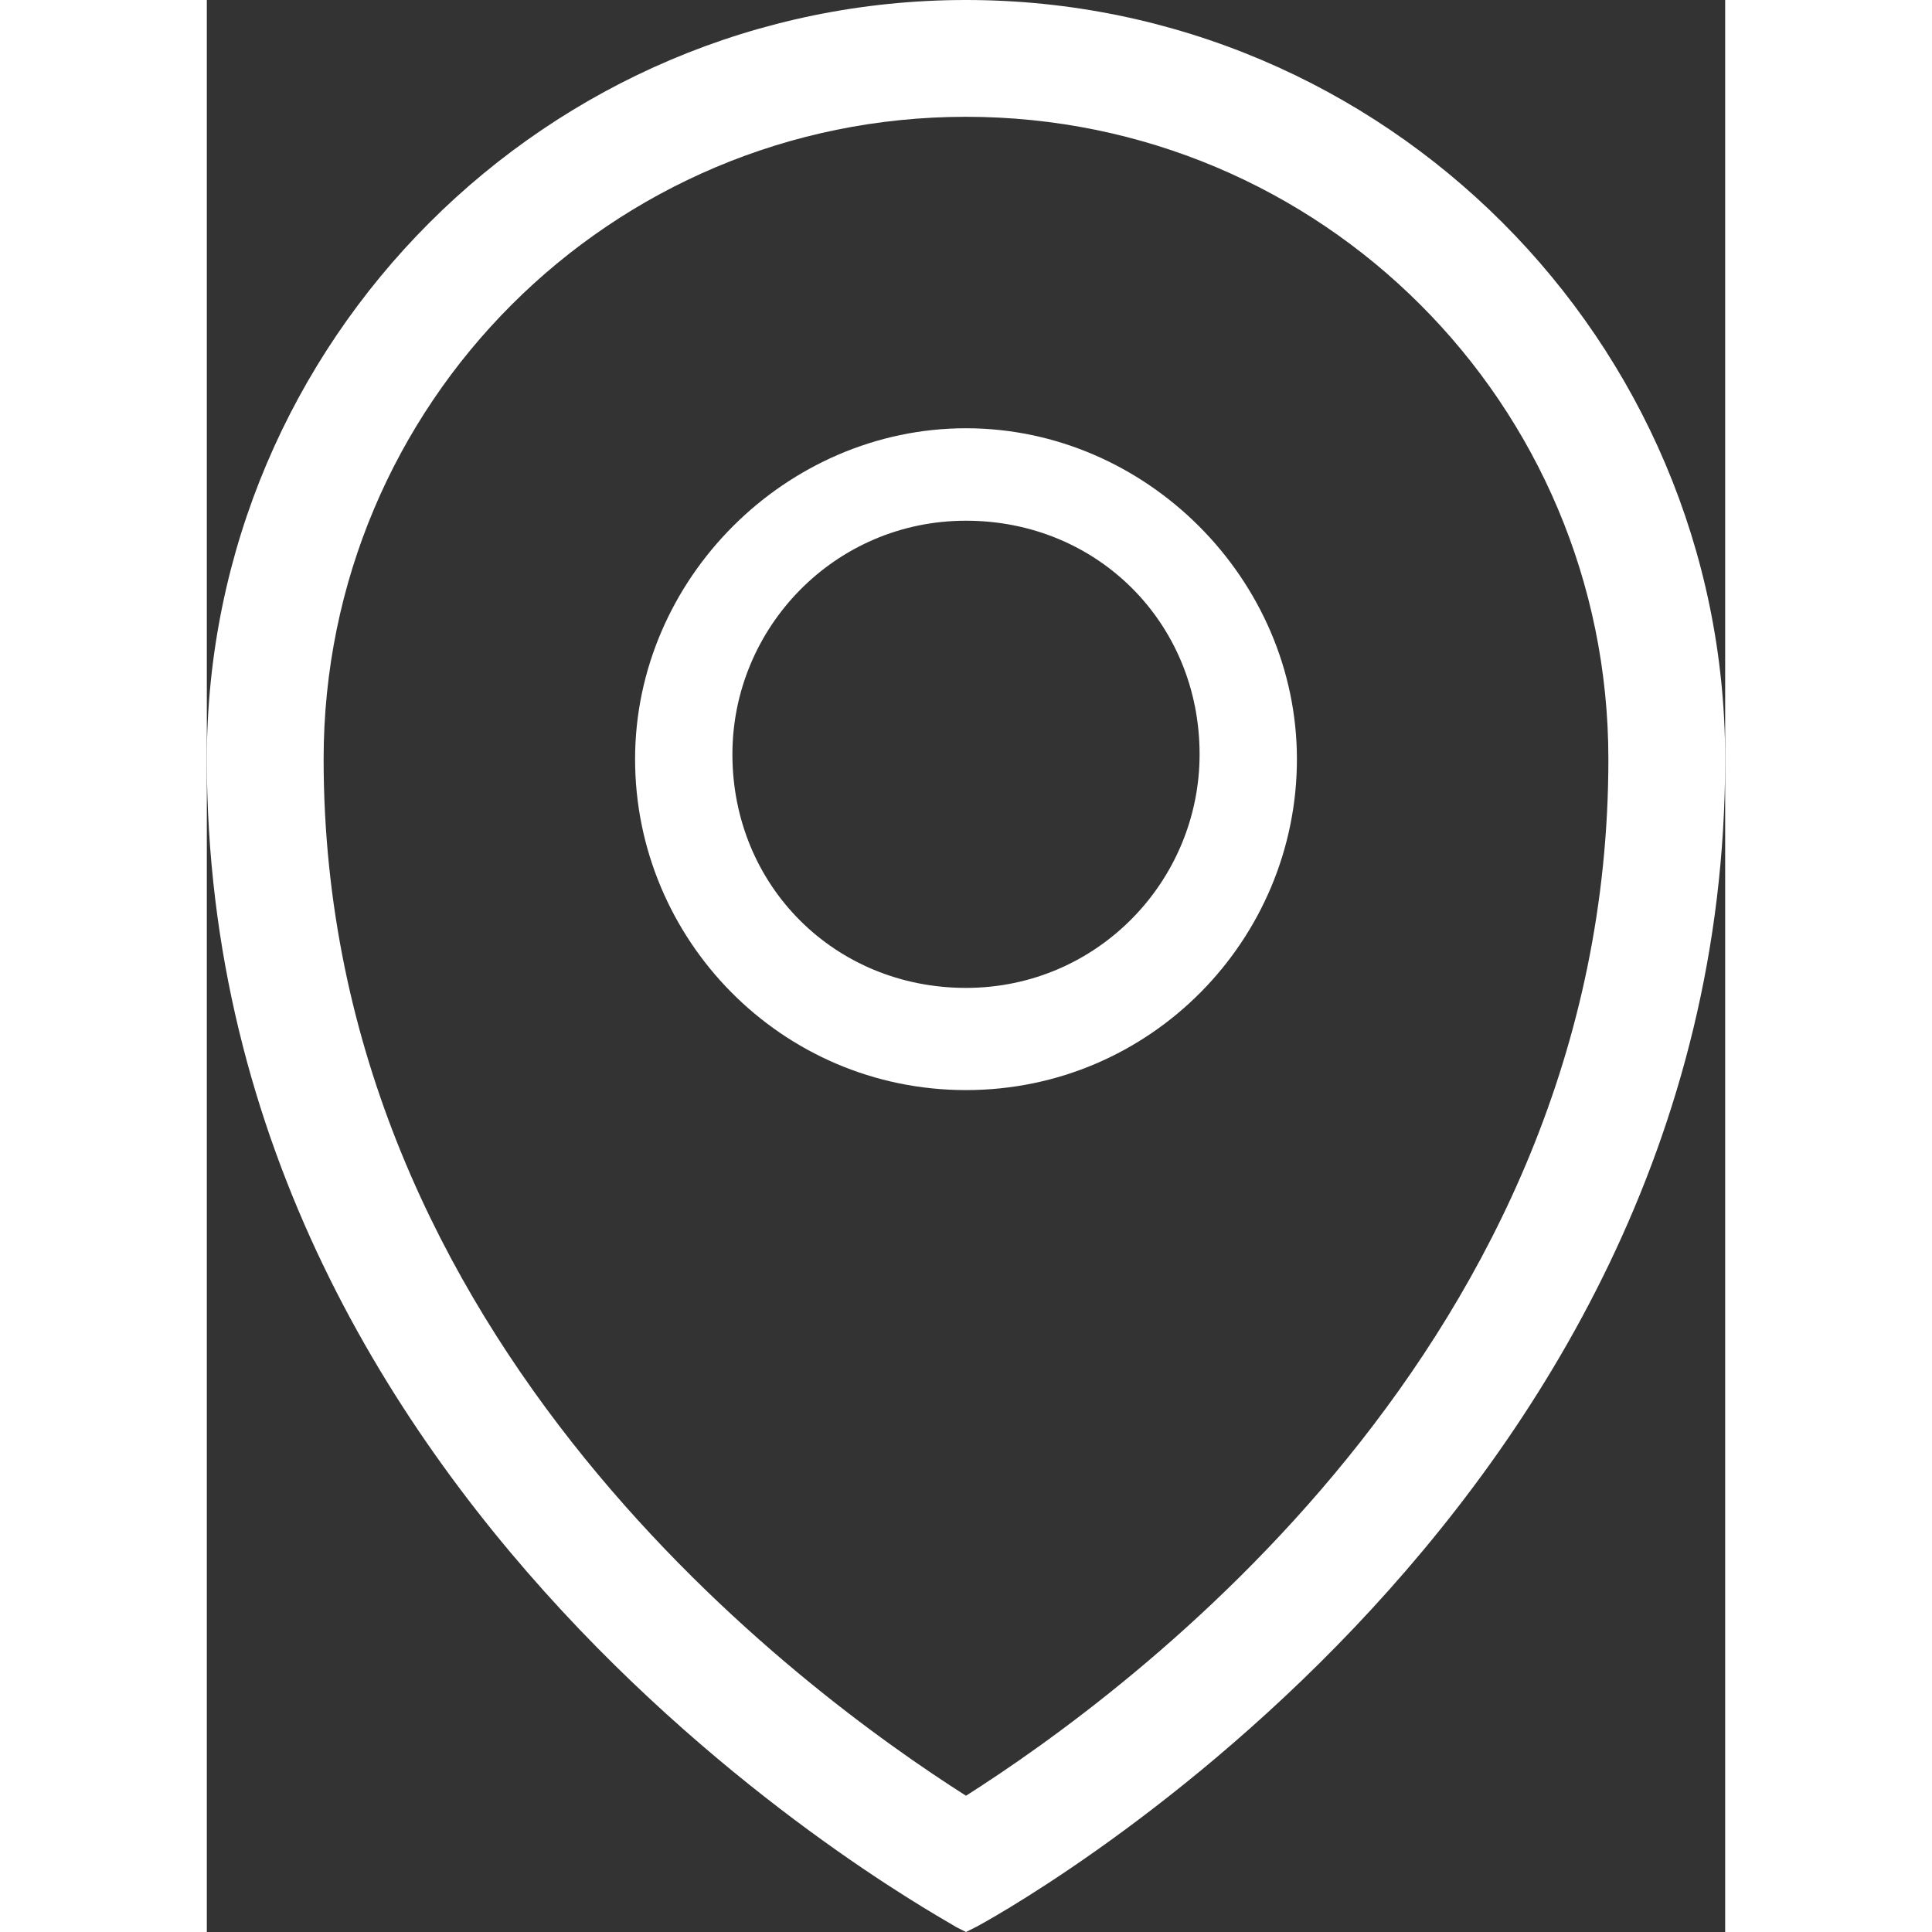 <?xml version="1.0" encoding="utf-8"?>
<!-- Generator: Adobe Illustrator 17.0.0, SVG Export Plug-In . SVG Version: 6.00 Build 0)  -->
<!DOCTYPE svg PUBLIC "-//W3C//DTD SVG 1.1//EN" "http://www.w3.org/Graphics/SVG/1.1/DTD/svg11.dtd">
<svg version="1.1" id="Capa_1" xmlns="http://www.w3.org/2000/svg" xmlns:xlink="http://www.w3.org/1999/xlink" x="0px" y="0px"
	 width="50px" height="50px" viewBox="74.4 52.7 161.2 205.117" enable-background="new 74.4 52.7 161.2 205.117"
	 xml:space="preserve">
<rect x="74.4" y="52.7" width="161.2" height="205.117" fill="#333333" stroke="none"/>
<g>
	<path fill="#FFFFFF" d="M155,168.433c19.633,0,35.133-16.017,35.133-35.133S174.117,98.167,155,98.167
		s-35.133,16.017-35.133,35.133S135.367,168.433,155,168.433z M130.2,132.783c0-13.433,10.85-24.8,24.8-24.8
		c13.95,0,24.8,10.85,24.8,24.8c0,13.433-10.85,24.8-24.8,24.8C141.05,157.583,130.2,146.733,130.2,132.783z"/>
	<path fill="#FFFFFF" d="M155,52.7c-44.433,0-80.6,36.167-80.6,80.6c0,81.633,79.05,123.483,79.567,124l1.033,0.517l1.033-0.517
		c1.033-0.517,79.567-42.883,79.567-124C235.6,88.867,199.433,52.7,155,52.7z M155,65.1c37.717,0,68.2,30.483,68.2,68.2
		c0,62-51.15,99.2-68.2,110.05C137.95,232.5,86.8,195.3,86.8,133.3C86.8,95.583,117.283,65.1,155,65.1z"/>
</g>
</svg>